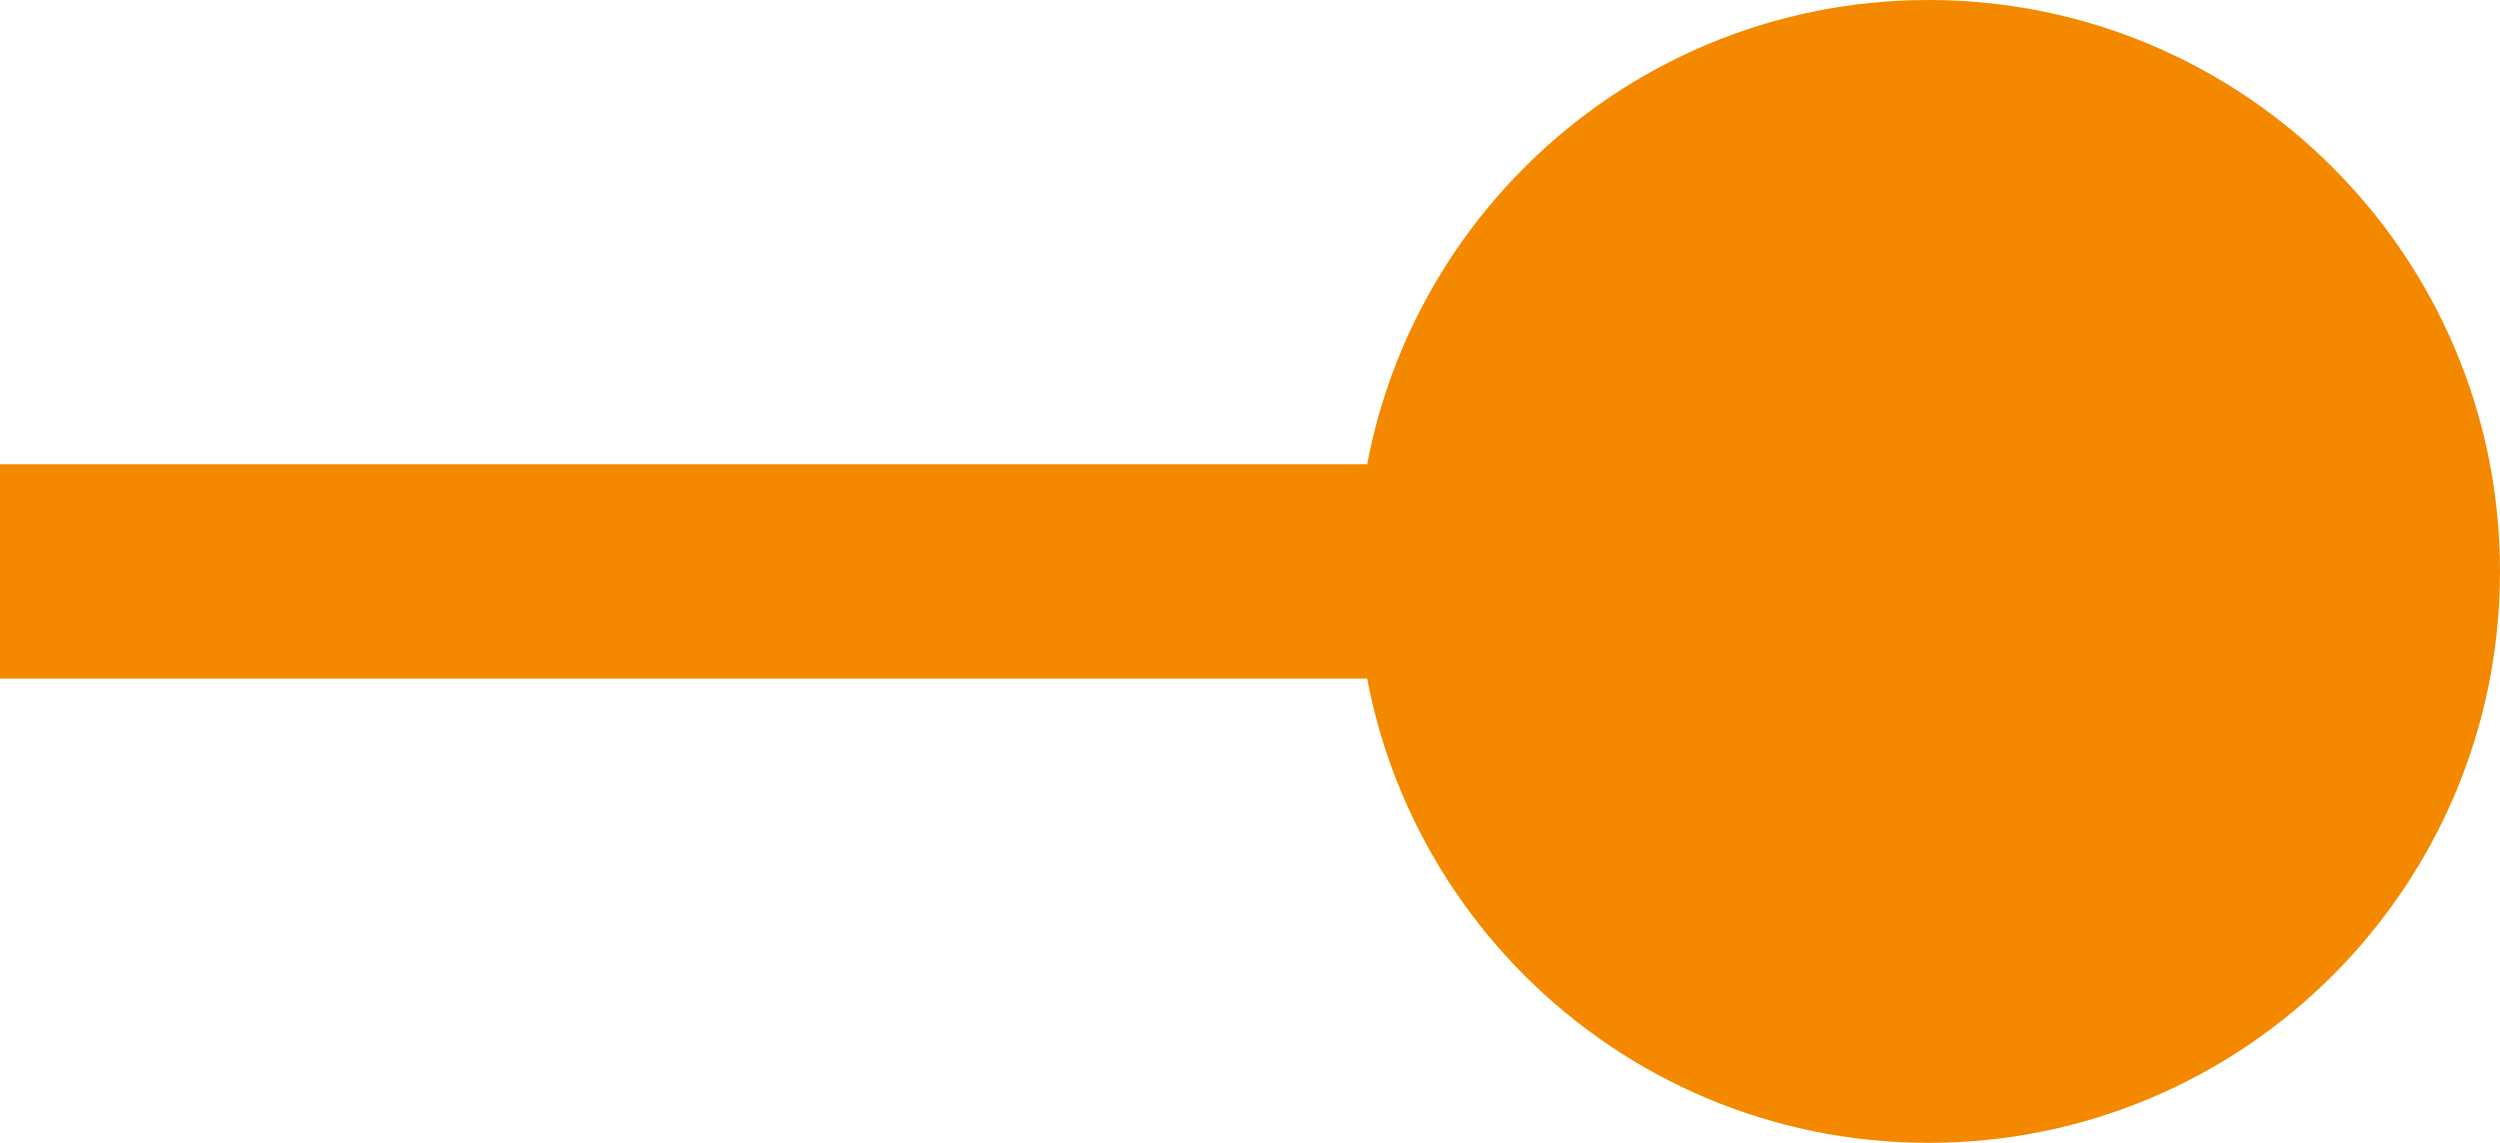 <svg width="35" height="16" viewBox="0 0 35 16" fill="none" xmlns="http://www.w3.org/2000/svg">
<path d="M19 8C19 12.418 22.582 16 27 16C31.418 16 35 12.418 35 8C35 3.582 31.418 0 27 0C22.582 0 19 3.582 19 8ZM0 9.5H27V6.5H0V9.5Z" fill="#F48900"/>
</svg>
